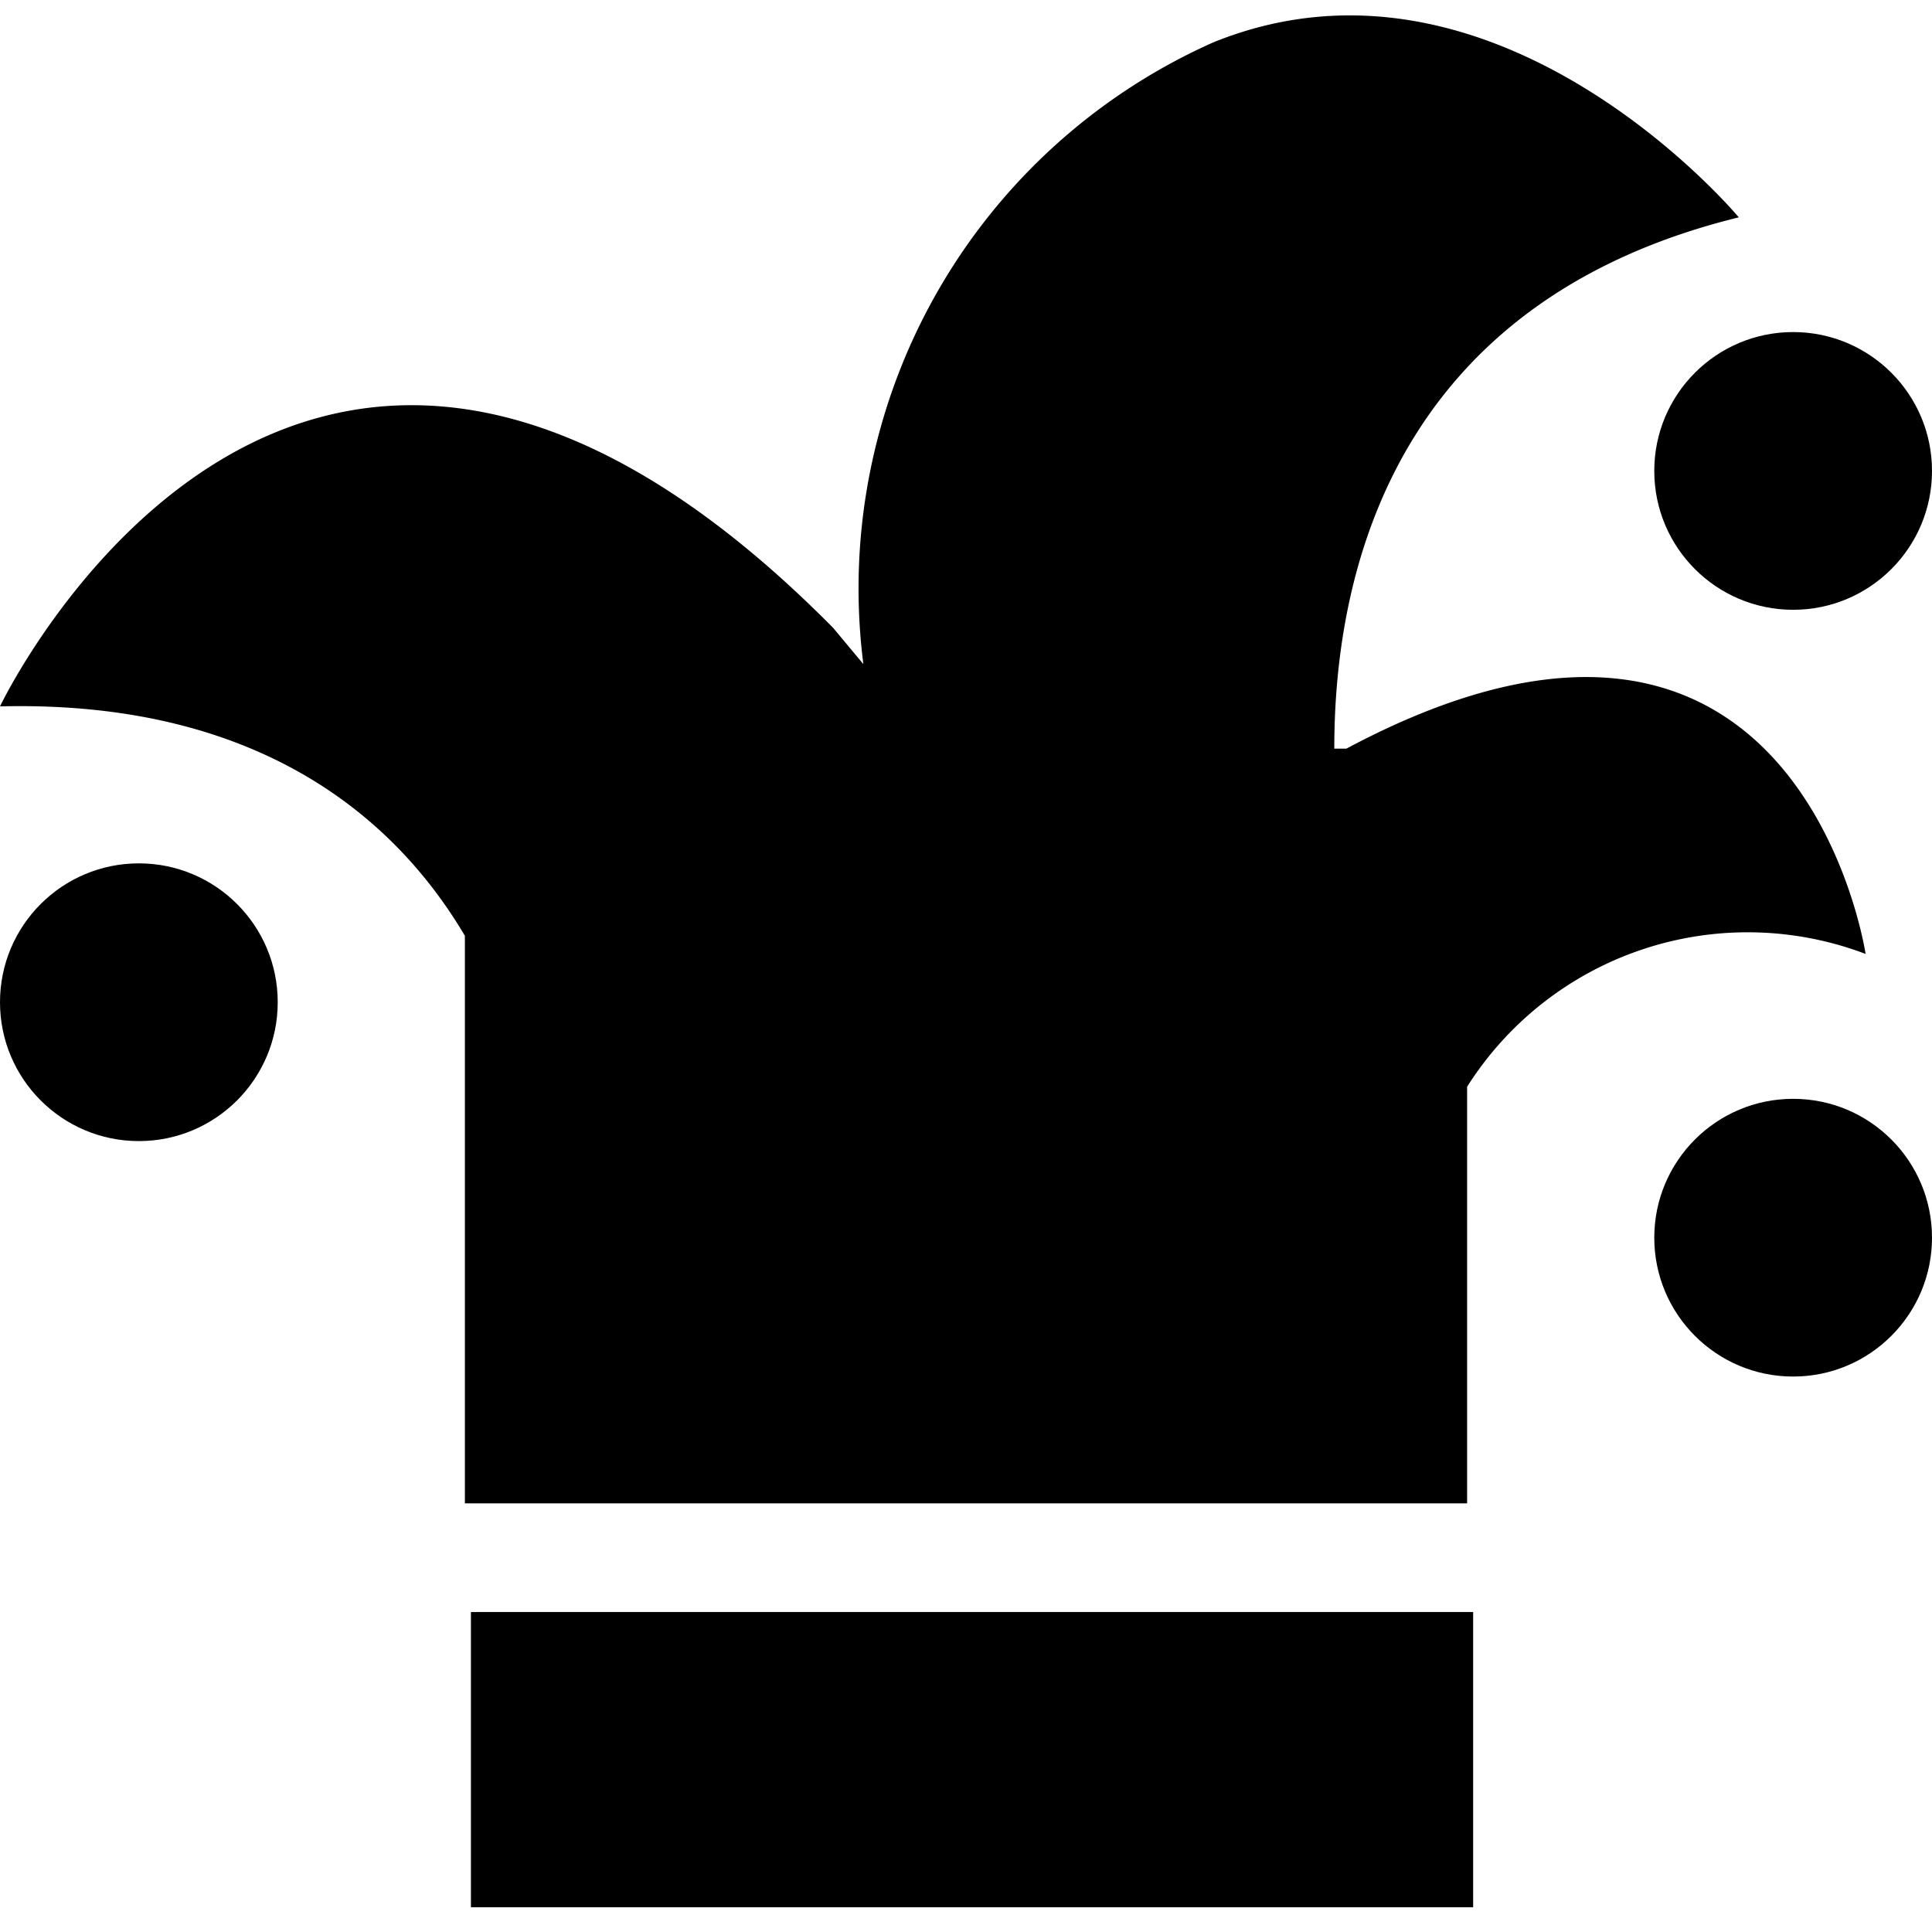 <svg xmlns="http://www.w3.org/2000/svg" width="32" height="32" viewBox="0 0 32 32"><title>funny</title><path d="M30.9,15.8s-1.1-7.4-8.6-3.4h-.2c0-3.5,1.4-7.5,6.7-8.8,0,0-4-4.8-8.7-2.9a9.9,9.9,0,0,0-5.8,10.3l-.5-.6C4.9,1.4,0,11.7,0,11.7c4-.1,6.4,1.6,7.7,3.8v9.4H24.3V18A5.5,5.5,0,0,1,30.9,15.8Z"/><circle cx="2.3" cy="16.6" r="2.3"/><circle cx="29.7" cy="20.5" r="2.3"/><circle cx="29.7" cy="7.8" r="2.3"/><rect x="7.8" y="26.7" width="16.6" height="4.89"/></svg>